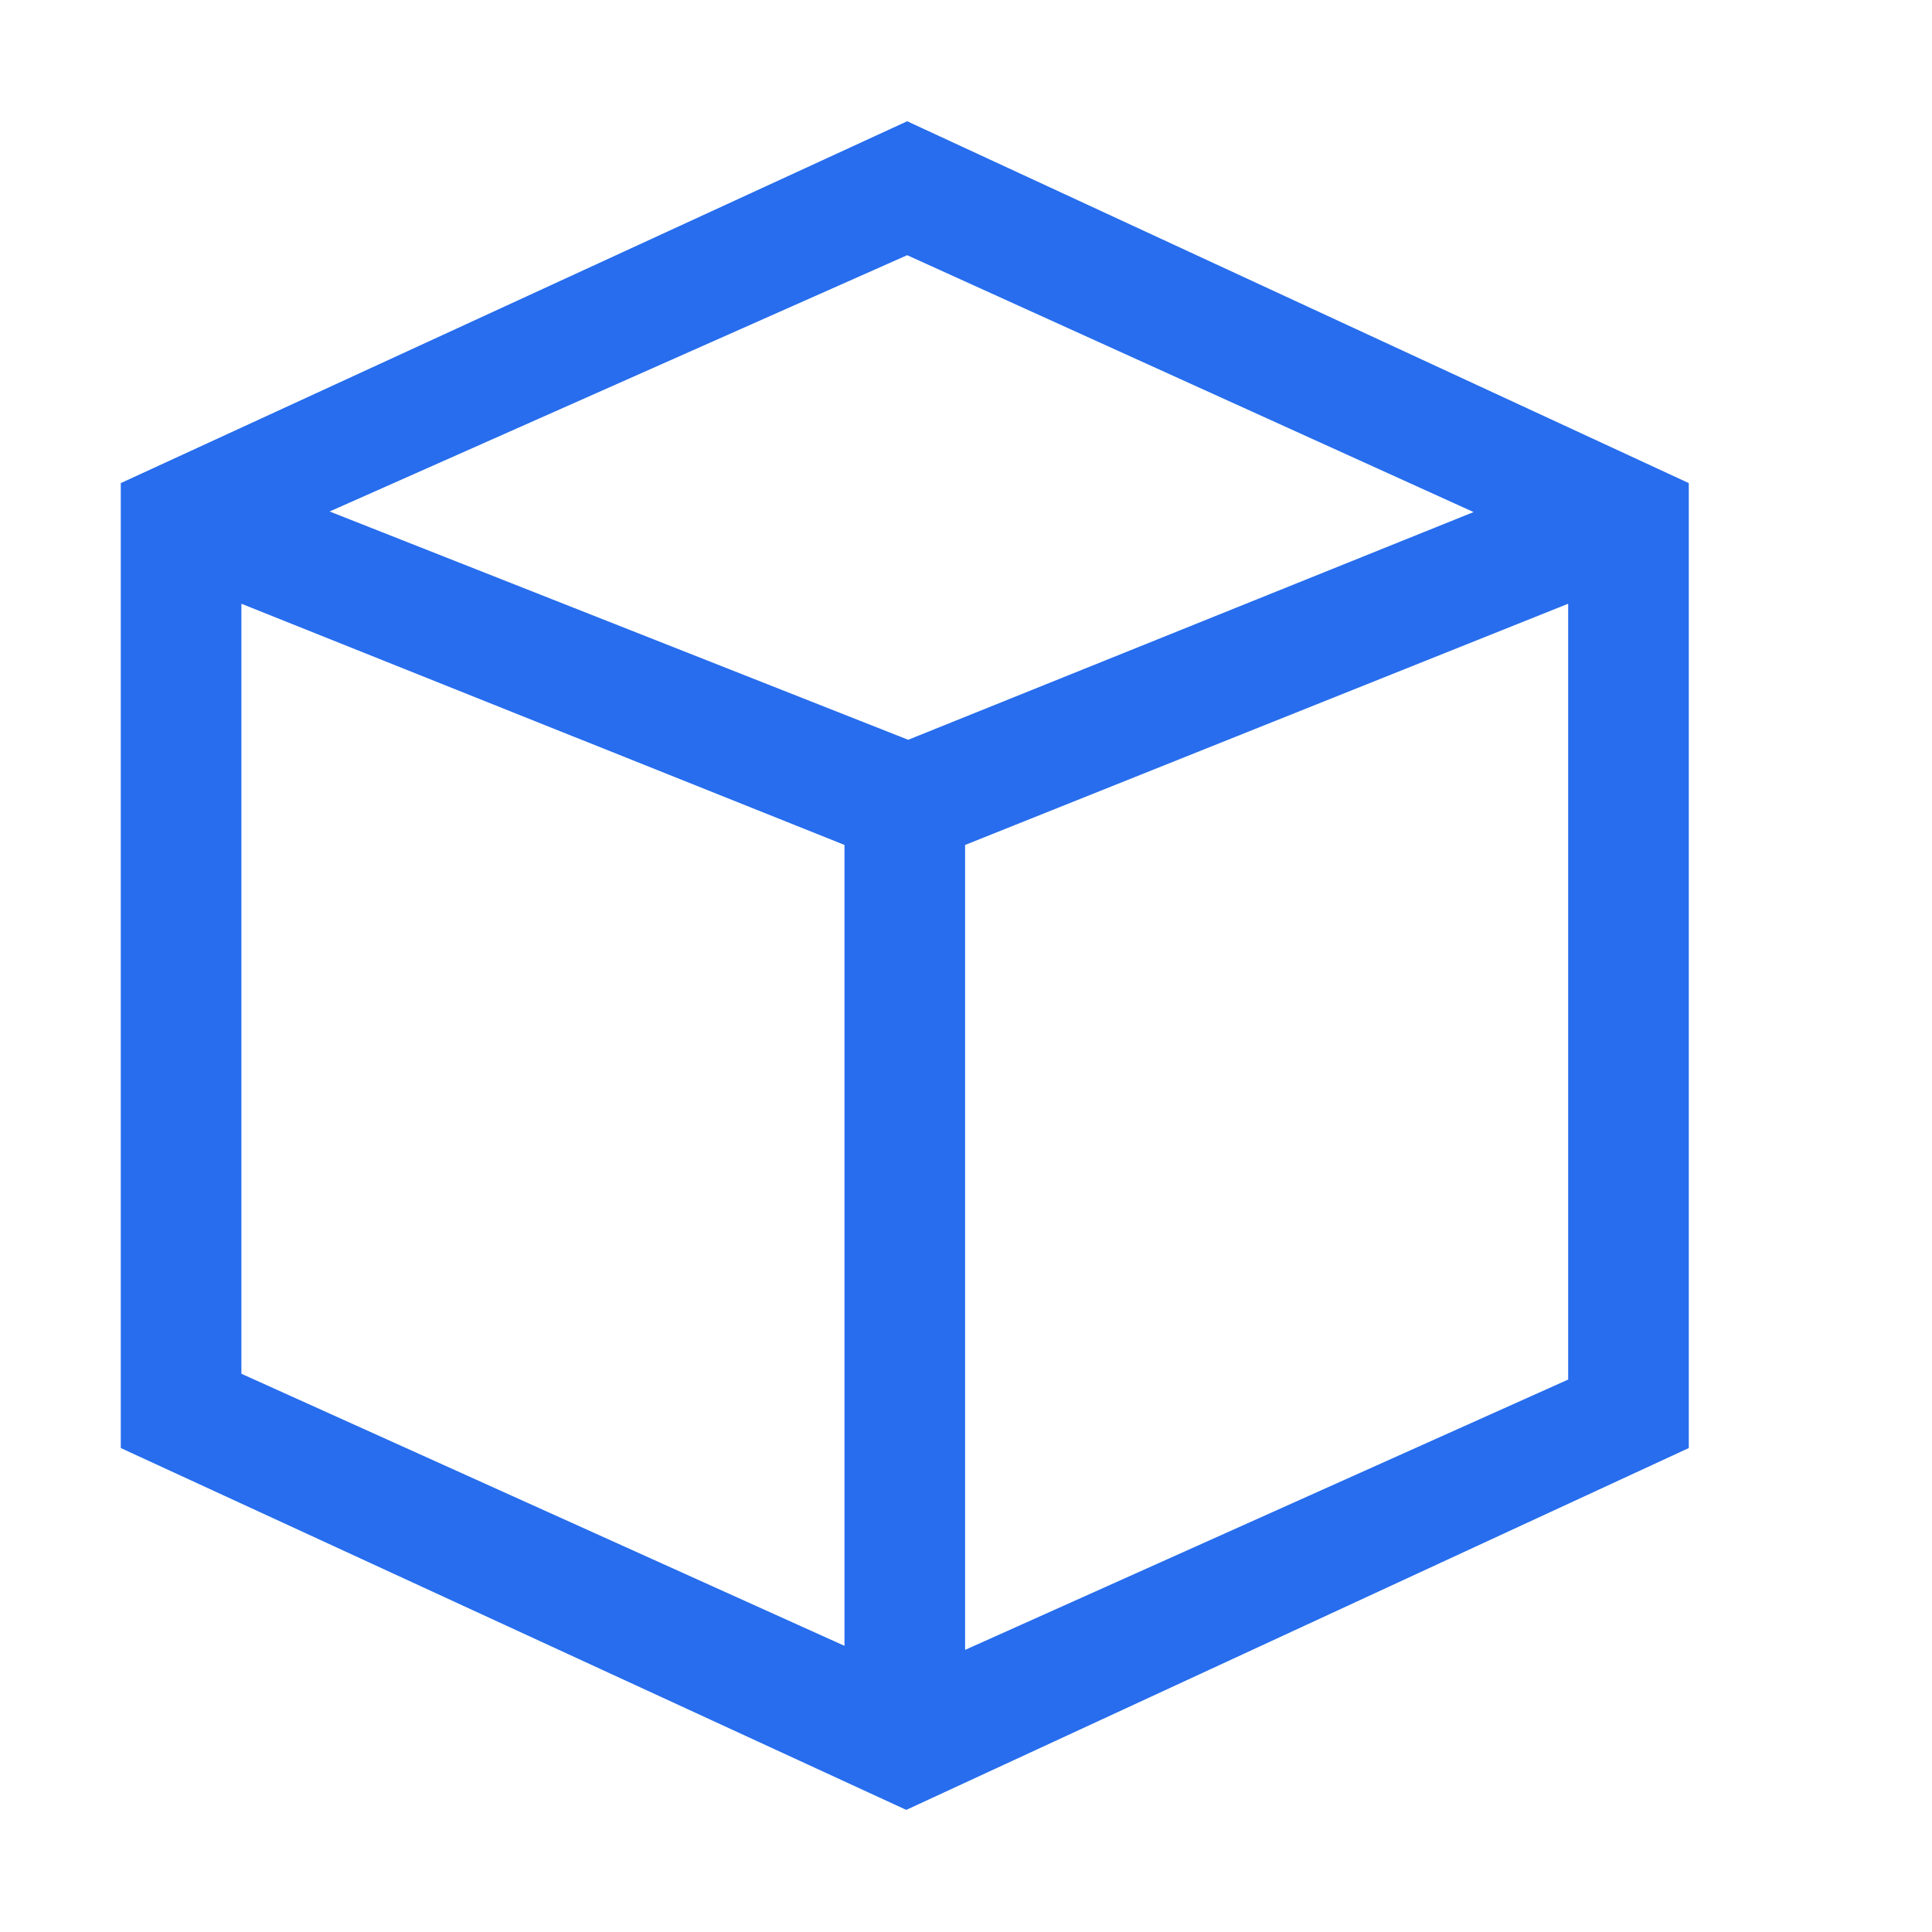 <?xml version="1.0" standalone="no"?><!DOCTYPE svg PUBLIC "-//W3C//DTD SVG 1.1//EN" "http://www.w3.org/Graphics/SVG/1.1/DTD/svg11.dtd"><svg t="1579236458095" class="icon" viewBox="0 0 1024 1024" version="1.1" xmlns="http://www.w3.org/2000/svg" p-id="6873" xmlns:xlink="http://www.w3.org/1999/xlink" width="200" height="200"><defs><style type="text/css"></style></defs><path d="M480.822 64.269 64.017 256.056l0 511.434 416.322 191.788 414.756-191.788L895.095 256.056 480.822 64.269zM447.592 872.326 127.946 728.12 127.946 319.986l319.647 127.858L447.593 872.326zM174.711 271.098l306.112-135.84 300.203 136.147-299.665 120.696L174.711 271.098zM831.168 731.19 511.522 874.474 511.522 447.844l319.646-127.858L831.168 731.19z" p-id="6874" fill="#276DED"></path></svg>